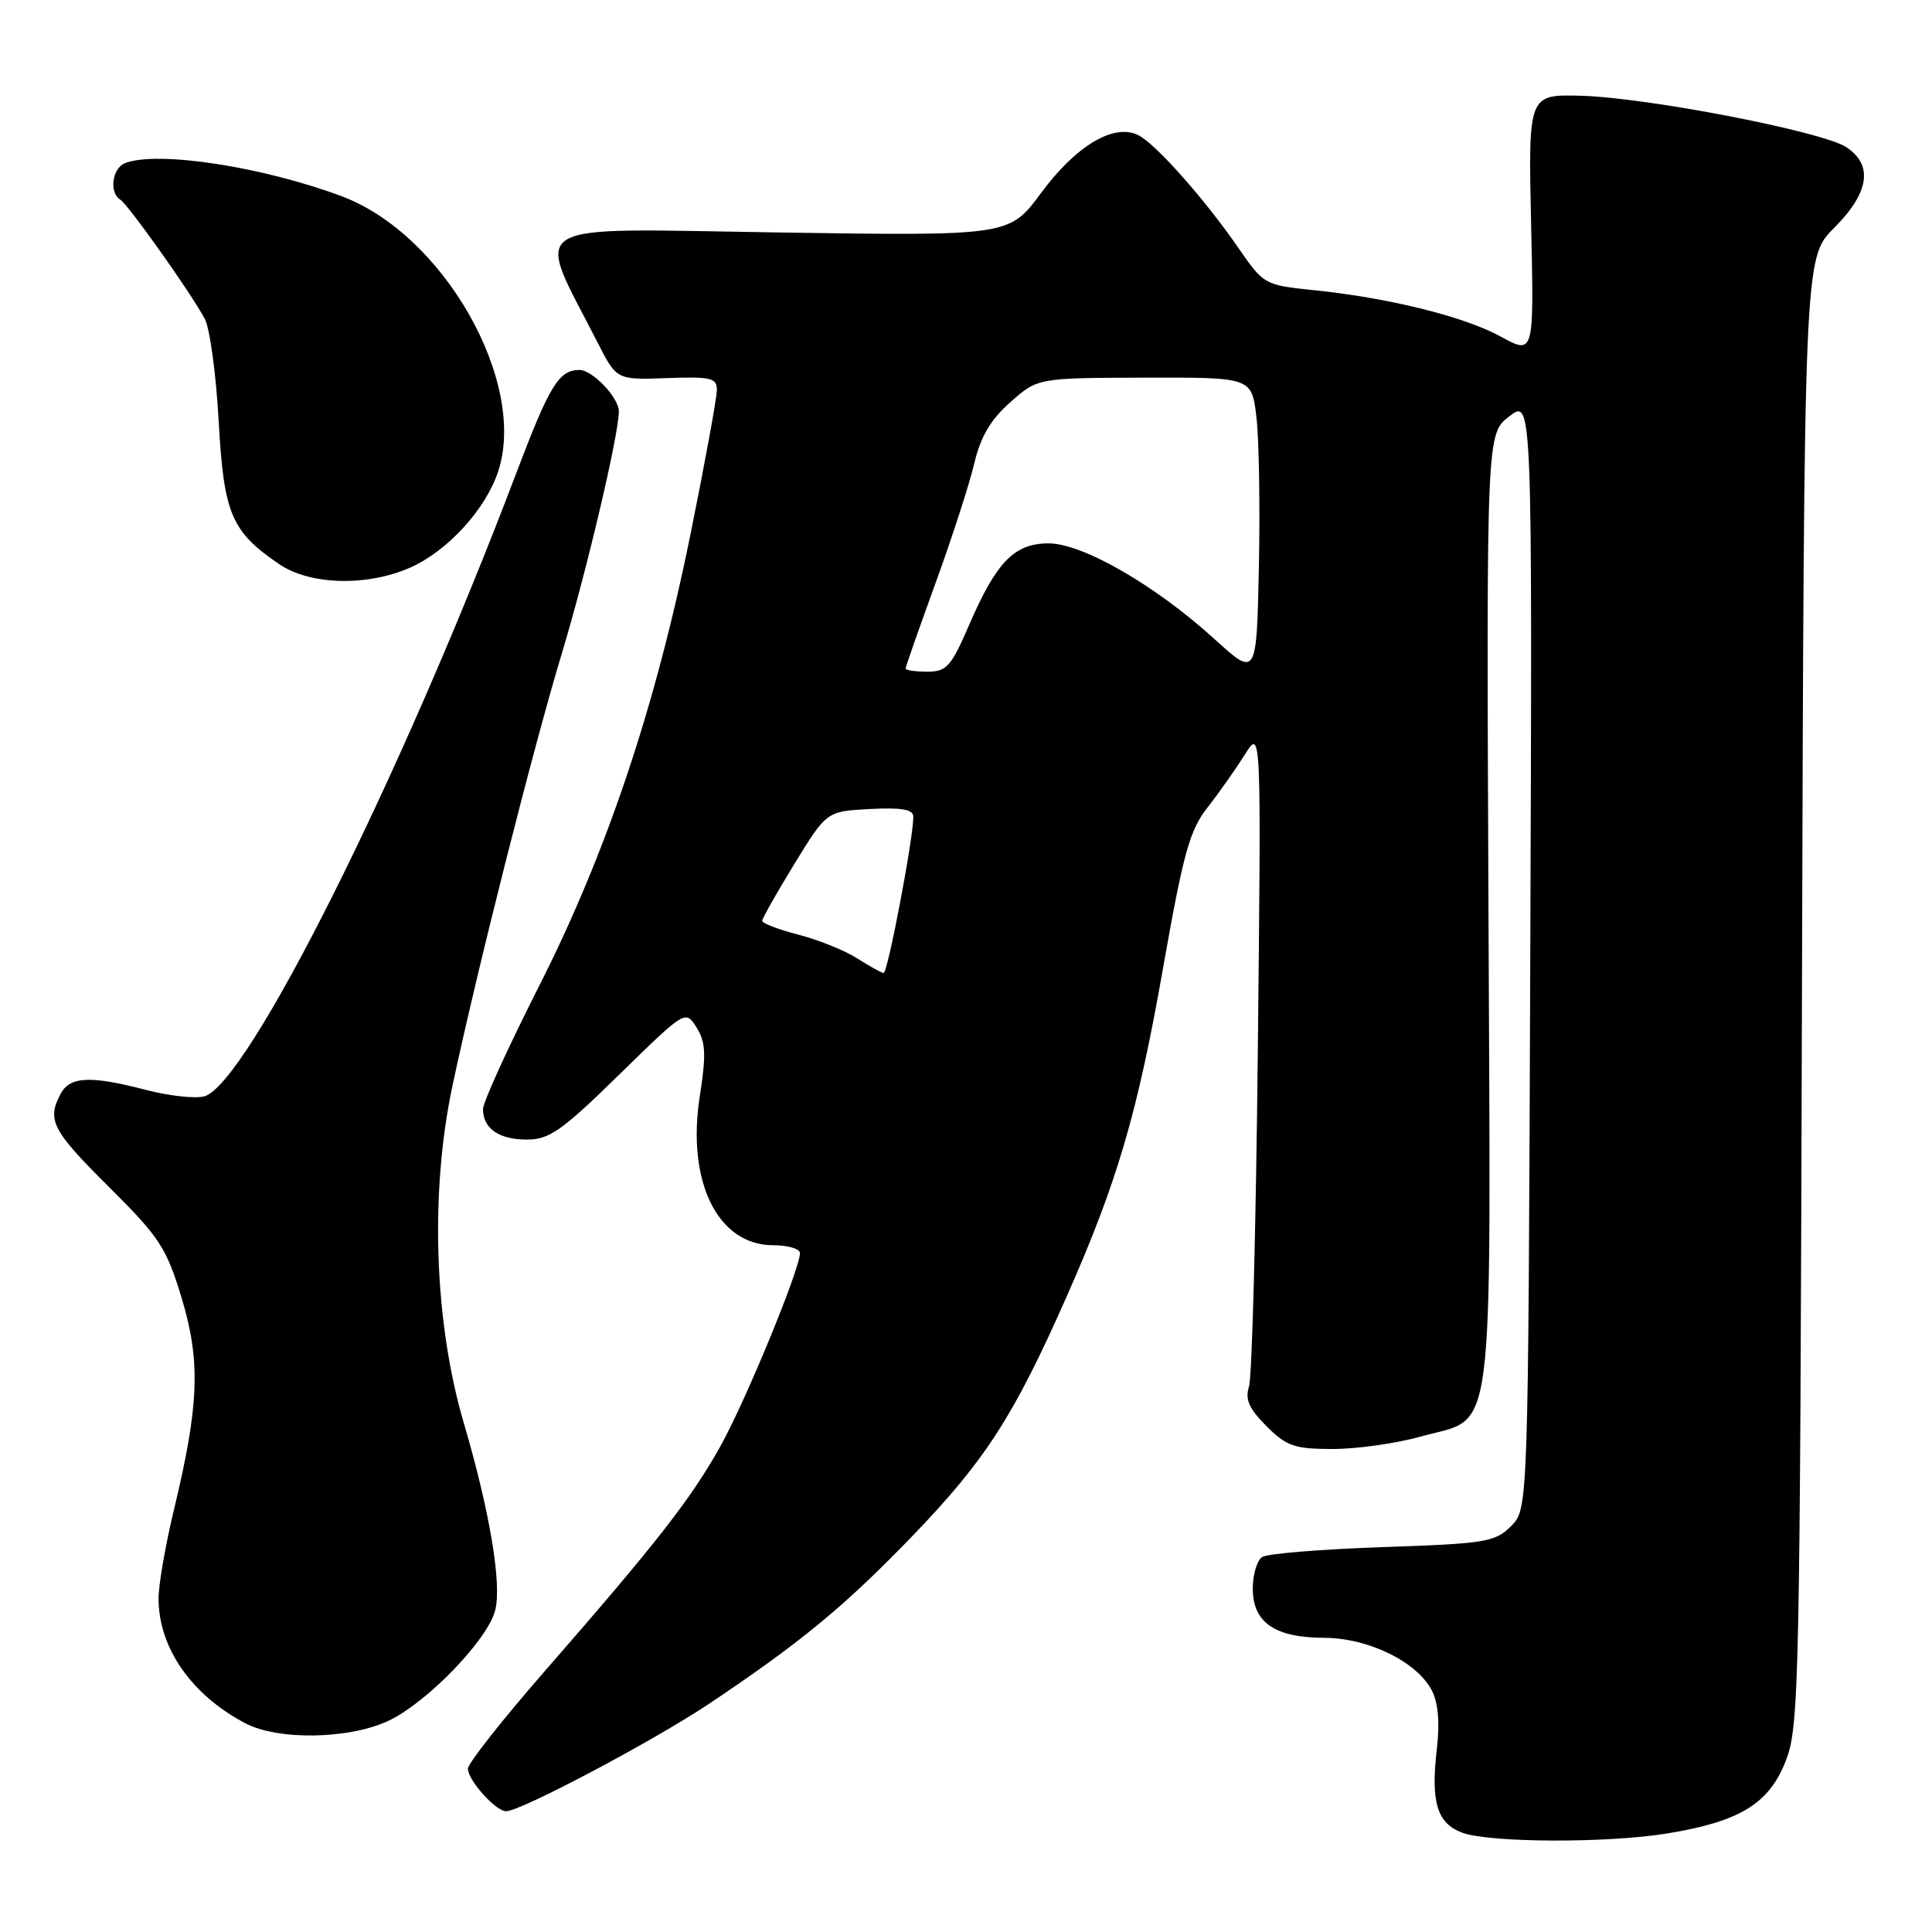 <?xml version="1.0" encoding="UTF-8" standalone="no"?>
<!DOCTYPE svg PUBLIC "-//W3C//DTD SVG 1.1//EN" "http://www.w3.org/Graphics/SVG/1.1/DTD/svg11.dtd" >
<svg xmlns="http://www.w3.org/2000/svg" xmlns:xlink="http://www.w3.org/1999/xlink" version="1.1" viewBox="0 0 256 256">
 <g >
 <path fill="currentColor"
d=" M 220.87 242.95 C 230.54 241.38 234.43 239.00 236.64 233.28 C 238.40 228.76 238.51 223.21 238.77 131.34 C 239.05 34.19 239.05 34.19 243.02 30.21 C 247.70 25.53 248.25 21.86 244.63 19.49 C 241.46 17.42 218.29 12.93 209.50 12.69 C 202.50 12.50 202.50 12.50 202.88 29.75 C 203.27 47.01 203.27 47.01 198.88 44.61 C 194.04 41.95 183.97 39.45 174.00 38.44 C 167.58 37.78 167.44 37.70 164.12 32.89 C 159.72 26.50 153.28 19.22 150.92 17.96 C 147.72 16.24 142.64 19.22 137.97 25.54 C 133.74 31.27 133.74 31.27 102.96 30.80 C 68.70 30.28 70.81 28.98 79.20 45.42 C 81.71 50.34 81.71 50.34 88.36 50.10 C 94.20 49.89 95.00 50.08 94.99 51.68 C 94.99 52.68 93.43 61.21 91.53 70.63 C 86.88 93.64 80.39 113.00 71.34 130.84 C 67.31 138.81 64.00 146.06 64.00 146.96 C 64.00 149.54 66.11 151.00 69.83 151.00 C 72.79 151.00 74.46 149.82 82.04 142.40 C 90.83 133.81 90.83 133.81 92.30 136.15 C 93.51 138.08 93.59 139.70 92.73 145.23 C 90.95 156.58 95.10 165.00 102.45 165.00 C 104.40 165.00 106.00 165.47 106.00 166.04 C 106.00 168.16 98.77 185.71 95.45 191.65 C 91.55 198.63 86.97 204.49 72.30 221.30 C 66.64 227.78 62.00 233.66 62.00 234.36 C 62.00 235.89 65.69 240.00 67.06 240.00 C 68.99 240.00 86.65 230.65 94.00 225.73 C 106.19 217.57 112.00 212.77 121.08 203.34 C 130.55 193.49 134.34 187.61 141.25 172.00 C 148.07 156.60 150.73 147.53 154.16 128.00 C 156.80 113.05 157.64 109.99 160.00 107.00 C 161.51 105.08 163.73 101.92 164.94 100.00 C 167.12 96.50 167.12 96.50 166.67 139.00 C 166.43 162.38 165.90 182.50 165.50 183.72 C 164.95 185.42 165.49 186.64 167.81 188.97 C 170.49 191.64 171.53 192.00 176.61 192.00 C 179.78 192.00 185.02 191.26 188.26 190.35 C 198.23 187.55 197.53 192.99 197.23 120.55 C 196.96 57.50 196.96 57.50 200.00 55.16 C 203.04 52.82 203.04 52.82 202.77 126.38 C 202.50 199.95 202.50 199.95 200.22 202.22 C 198.12 204.33 196.86 204.54 183.22 205.00 C 175.13 205.28 167.94 205.86 167.25 206.31 C 166.56 206.75 166.00 208.64 166.00 210.50 C 166.00 214.99 168.92 217.00 175.47 217.02 C 181.33 217.04 187.77 220.20 189.74 224.02 C 190.57 225.64 190.80 228.31 190.39 231.73 C 189.56 238.78 190.42 241.62 193.75 242.84 C 197.41 244.18 212.92 244.24 220.87 242.95 Z  M 51.59 227.96 C 56.71 225.48 64.66 217.22 65.62 213.36 C 66.51 209.85 64.89 200.23 61.44 188.50 C 57.53 175.18 56.96 158.03 59.94 143.94 C 63.17 128.71 70.64 99.17 74.47 86.50 C 77.71 75.79 82.00 57.57 82.00 54.52 C 82.00 52.68 78.48 48.99 76.75 49.02 C 74.05 49.05 72.82 51.06 68.46 62.56 C 53.05 103.23 32.74 143.79 27.04 145.28 C 25.84 145.59 22.39 145.21 19.38 144.43 C 11.99 142.50 9.27 142.62 8.04 144.93 C 6.18 148.40 6.90 149.79 14.41 157.25 C 21.12 163.92 22.04 165.31 24.05 171.93 C 26.60 180.34 26.40 186.14 23.06 200.00 C 21.93 204.68 21.01 209.98 21.01 211.78 C 20.99 218.30 25.35 224.58 32.50 228.34 C 36.89 230.65 46.42 230.46 51.59 227.96 Z  M 54.51 75.14 C 59.40 72.91 64.37 67.44 66.01 62.47 C 69.91 50.64 58.78 31.05 45.29 26.01 C 34.80 22.08 20.90 19.95 16.58 21.61 C 14.86 22.27 14.43 25.53 15.94 26.46 C 16.99 27.11 25.28 38.78 27.13 42.24 C 27.80 43.48 28.63 49.56 28.97 55.73 C 29.65 68.08 30.63 70.42 36.99 74.75 C 41.13 77.57 48.79 77.73 54.51 75.14 Z  M 113.55 126.97 C 111.92 125.93 108.43 124.53 105.80 123.85 C 103.16 123.17 101.00 122.35 101.00 122.02 C 101.00 121.69 102.92 118.29 105.27 114.46 C 109.54 107.50 109.54 107.50 115.27 107.20 C 119.45 106.98 121.00 107.25 121.02 108.20 C 121.05 110.96 117.62 129.00 117.08 128.93 C 116.76 128.89 115.17 128.00 113.55 126.97 Z  M 160.86 84.62 C 153.08 77.55 143.45 72.00 138.95 72.00 C 134.42 72.00 132.04 74.43 128.44 82.75 C 126.03 88.34 125.43 89.00 122.87 89.00 C 121.29 89.00 120.00 88.81 120.00 88.58 C 120.00 88.35 121.78 83.28 123.94 77.33 C 126.11 71.37 128.42 64.25 129.07 61.50 C 129.93 57.86 131.24 55.62 133.88 53.29 C 137.50 50.08 137.50 50.08 151.68 50.04 C 165.86 50.00 165.86 50.00 166.48 55.25 C 166.83 58.14 166.97 67.08 166.81 75.12 C 166.50 89.75 166.50 89.75 160.86 84.62 Z "/>
</g>
</svg>